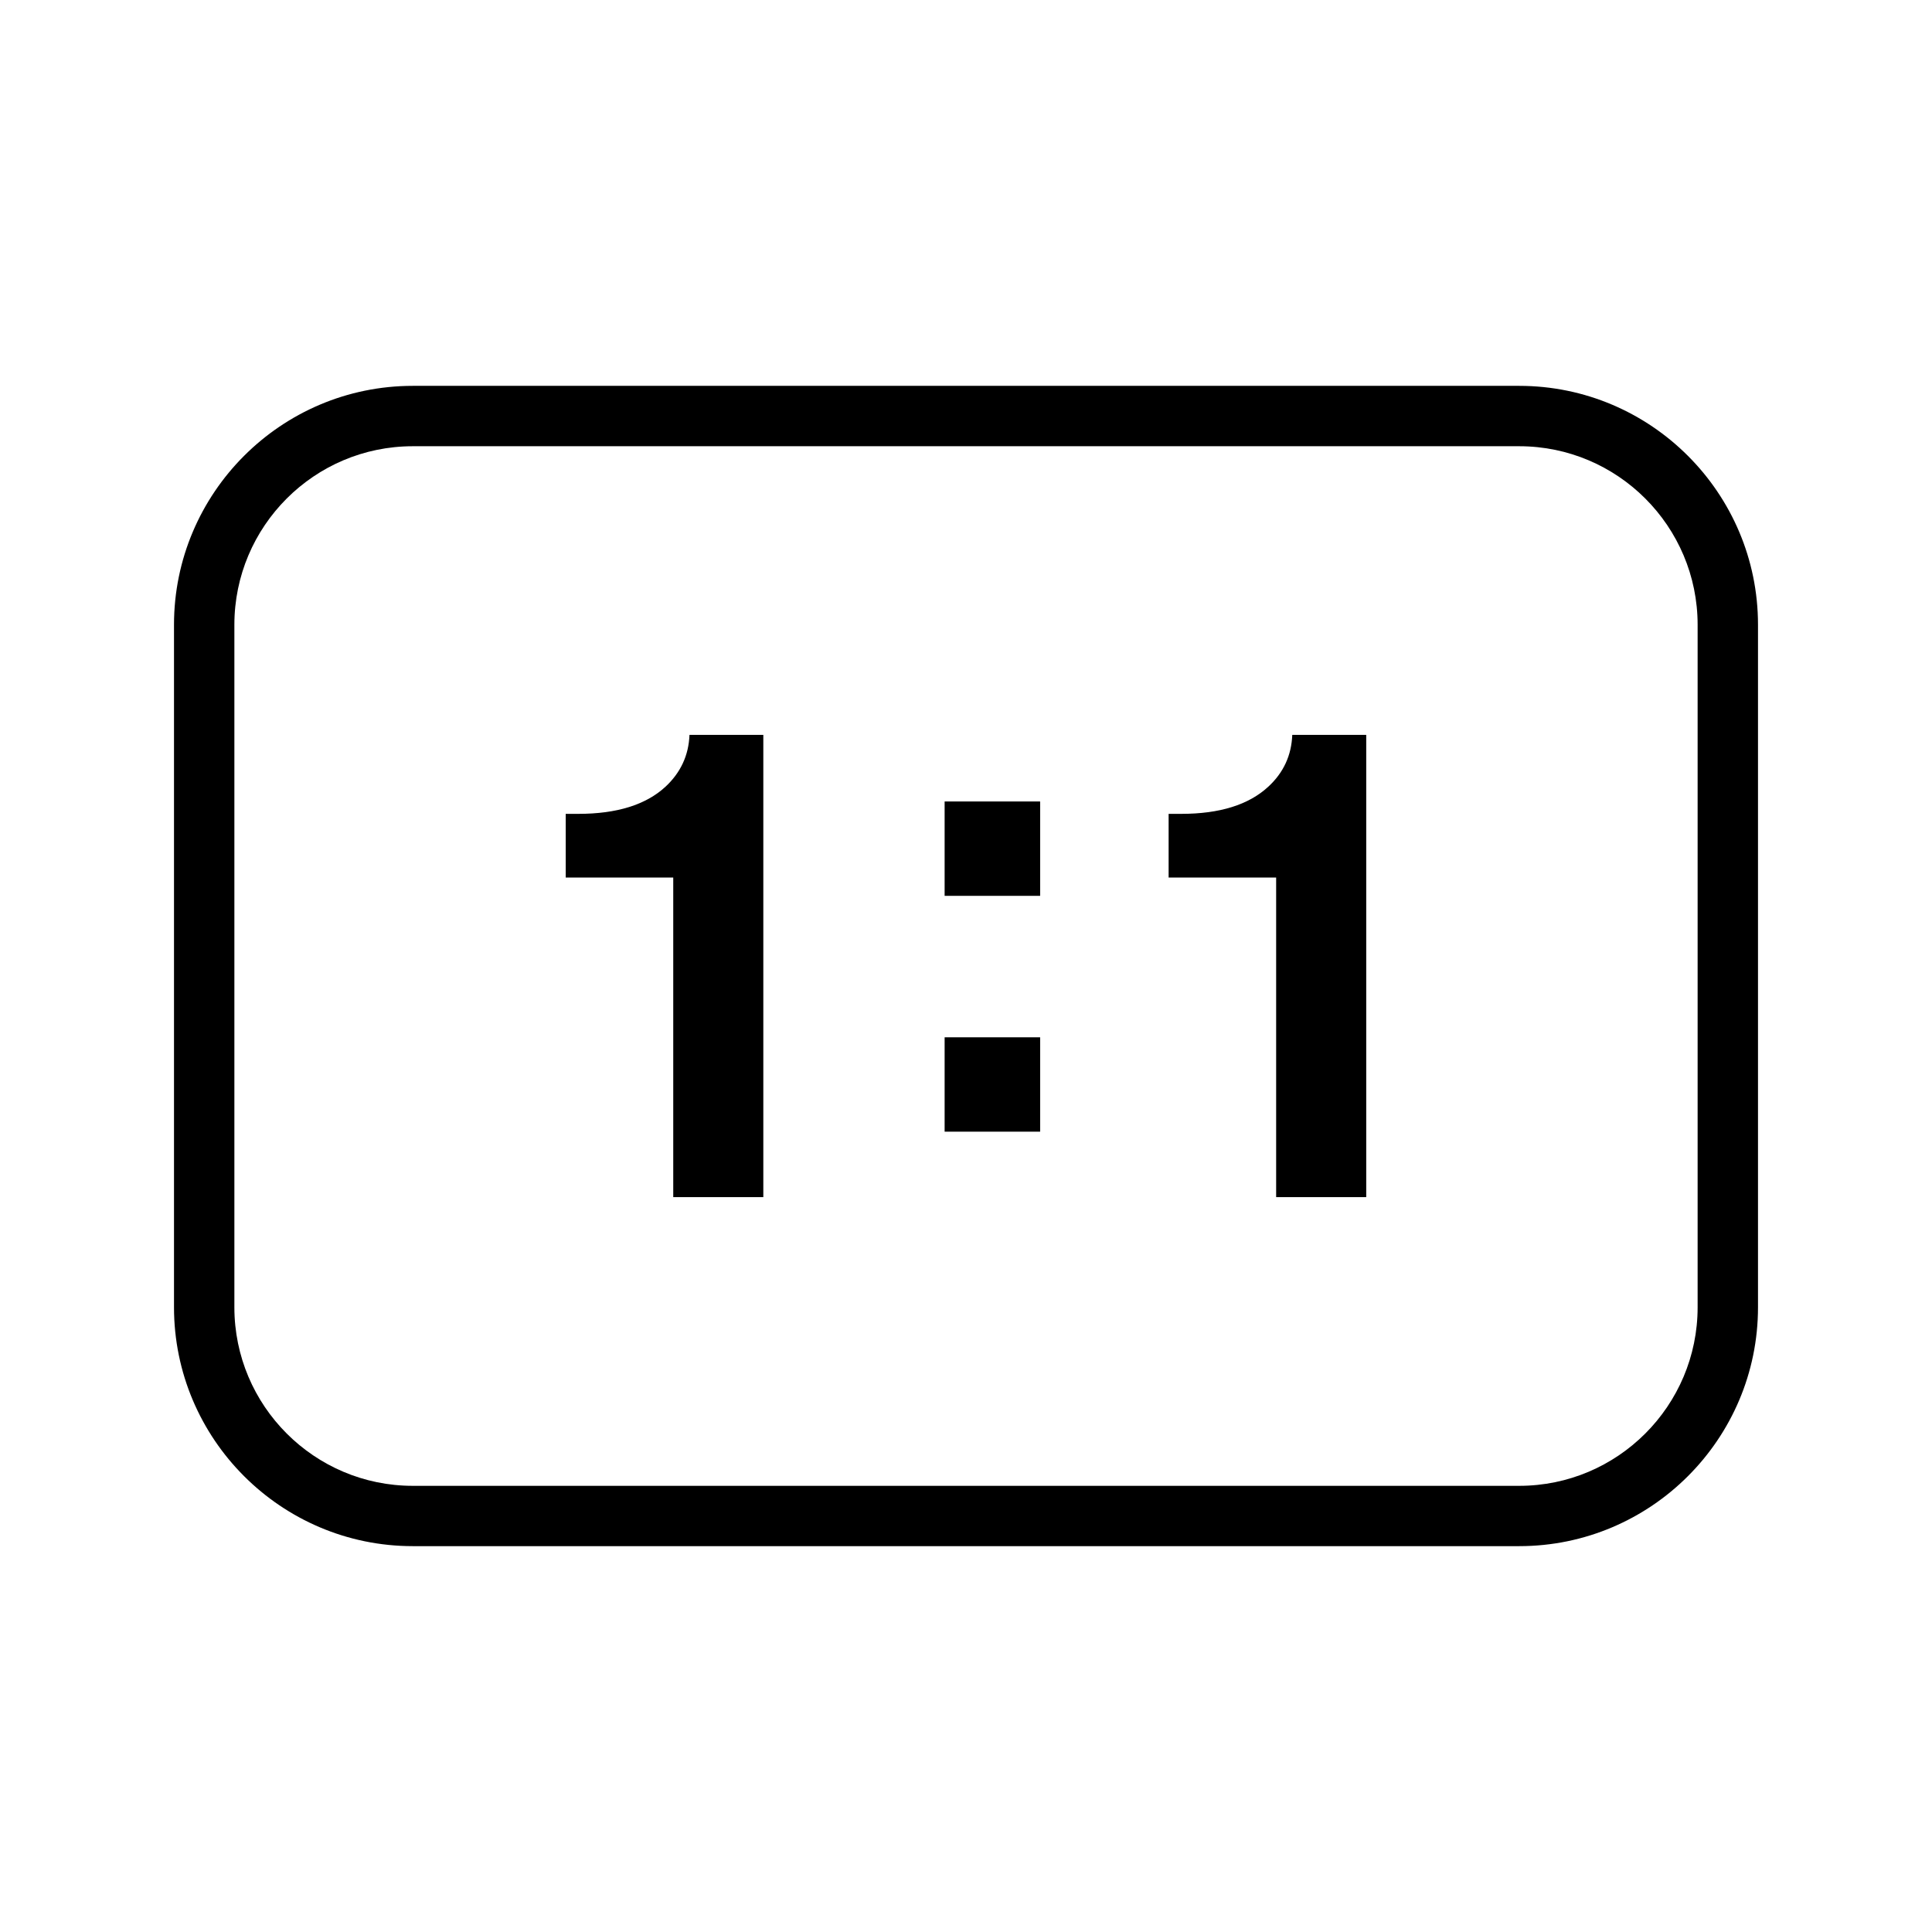 <?xml version="1.0" encoding="utf-8"?>
<!-- Generator: Adobe Illustrator 15.1.0, SVG Export Plug-In  -->
<!DOCTYPE svg PUBLIC "-//W3C//DTD SVG 1.1//EN" "http://www.w3.org/Graphics/SVG/1.1/DTD/svg11.dtd">
<svg version="1.1"
	 xmlns="http://www.w3.org/2000/svg" xmlns:xlink="http://www.w3.org/1999/xlink" xmlns:a="http://ns.adobe.com/AdobeSVGViewerExtensions/3.0/"
	 x="0px" y="0px" width="32px" height="32px" viewBox="0 0 32 32" enable-background="new 0 0 32 32" xml:space="preserve">
<defs>
</defs>
<rect display="none" fill="#FFF200" width="32" height="32"/>
<path d="M25.163,25.609H6.837c-2.181,0-3.955-1.775-3.955-3.957V10.348c0-2.182,1.774-3.957,3.955-3.957h18.326
	c2.181,0,3.955,1.775,3.955,3.957v11.305C29.118,23.834,27.344,25.609,25.163,25.609z M6.837,7.391c-1.63,0-2.955,1.326-2.955,2.957
	v11.305c0,1.631,1.325,2.957,2.955,2.957h18.326c1.63,0,2.955-1.326,2.955-2.957V10.348c0-1.631-1.325-2.957-2.955-2.957H6.837z"/>
<path d="M9.37,13.48h0.209c0.637,0,1.119-0.15,1.443-0.449c0.252-0.234,0.385-0.521,0.398-0.859h1.223v7.656h-1.492v-5.293H9.37
	V13.48z"/>
<path d="M17.228,14.838h-1.582v-1.563h1.582V14.838z M17.228,18.744h-1.582v-1.563h1.582V18.744z"/>
<path d="M19.356,13.48h0.209c0.637,0,1.117-0.15,1.441-0.449c0.254-0.234,0.385-0.521,0.398-0.859h1.225v7.656h-1.492v-5.293h-1.781
	V13.48z"/>
</svg>
